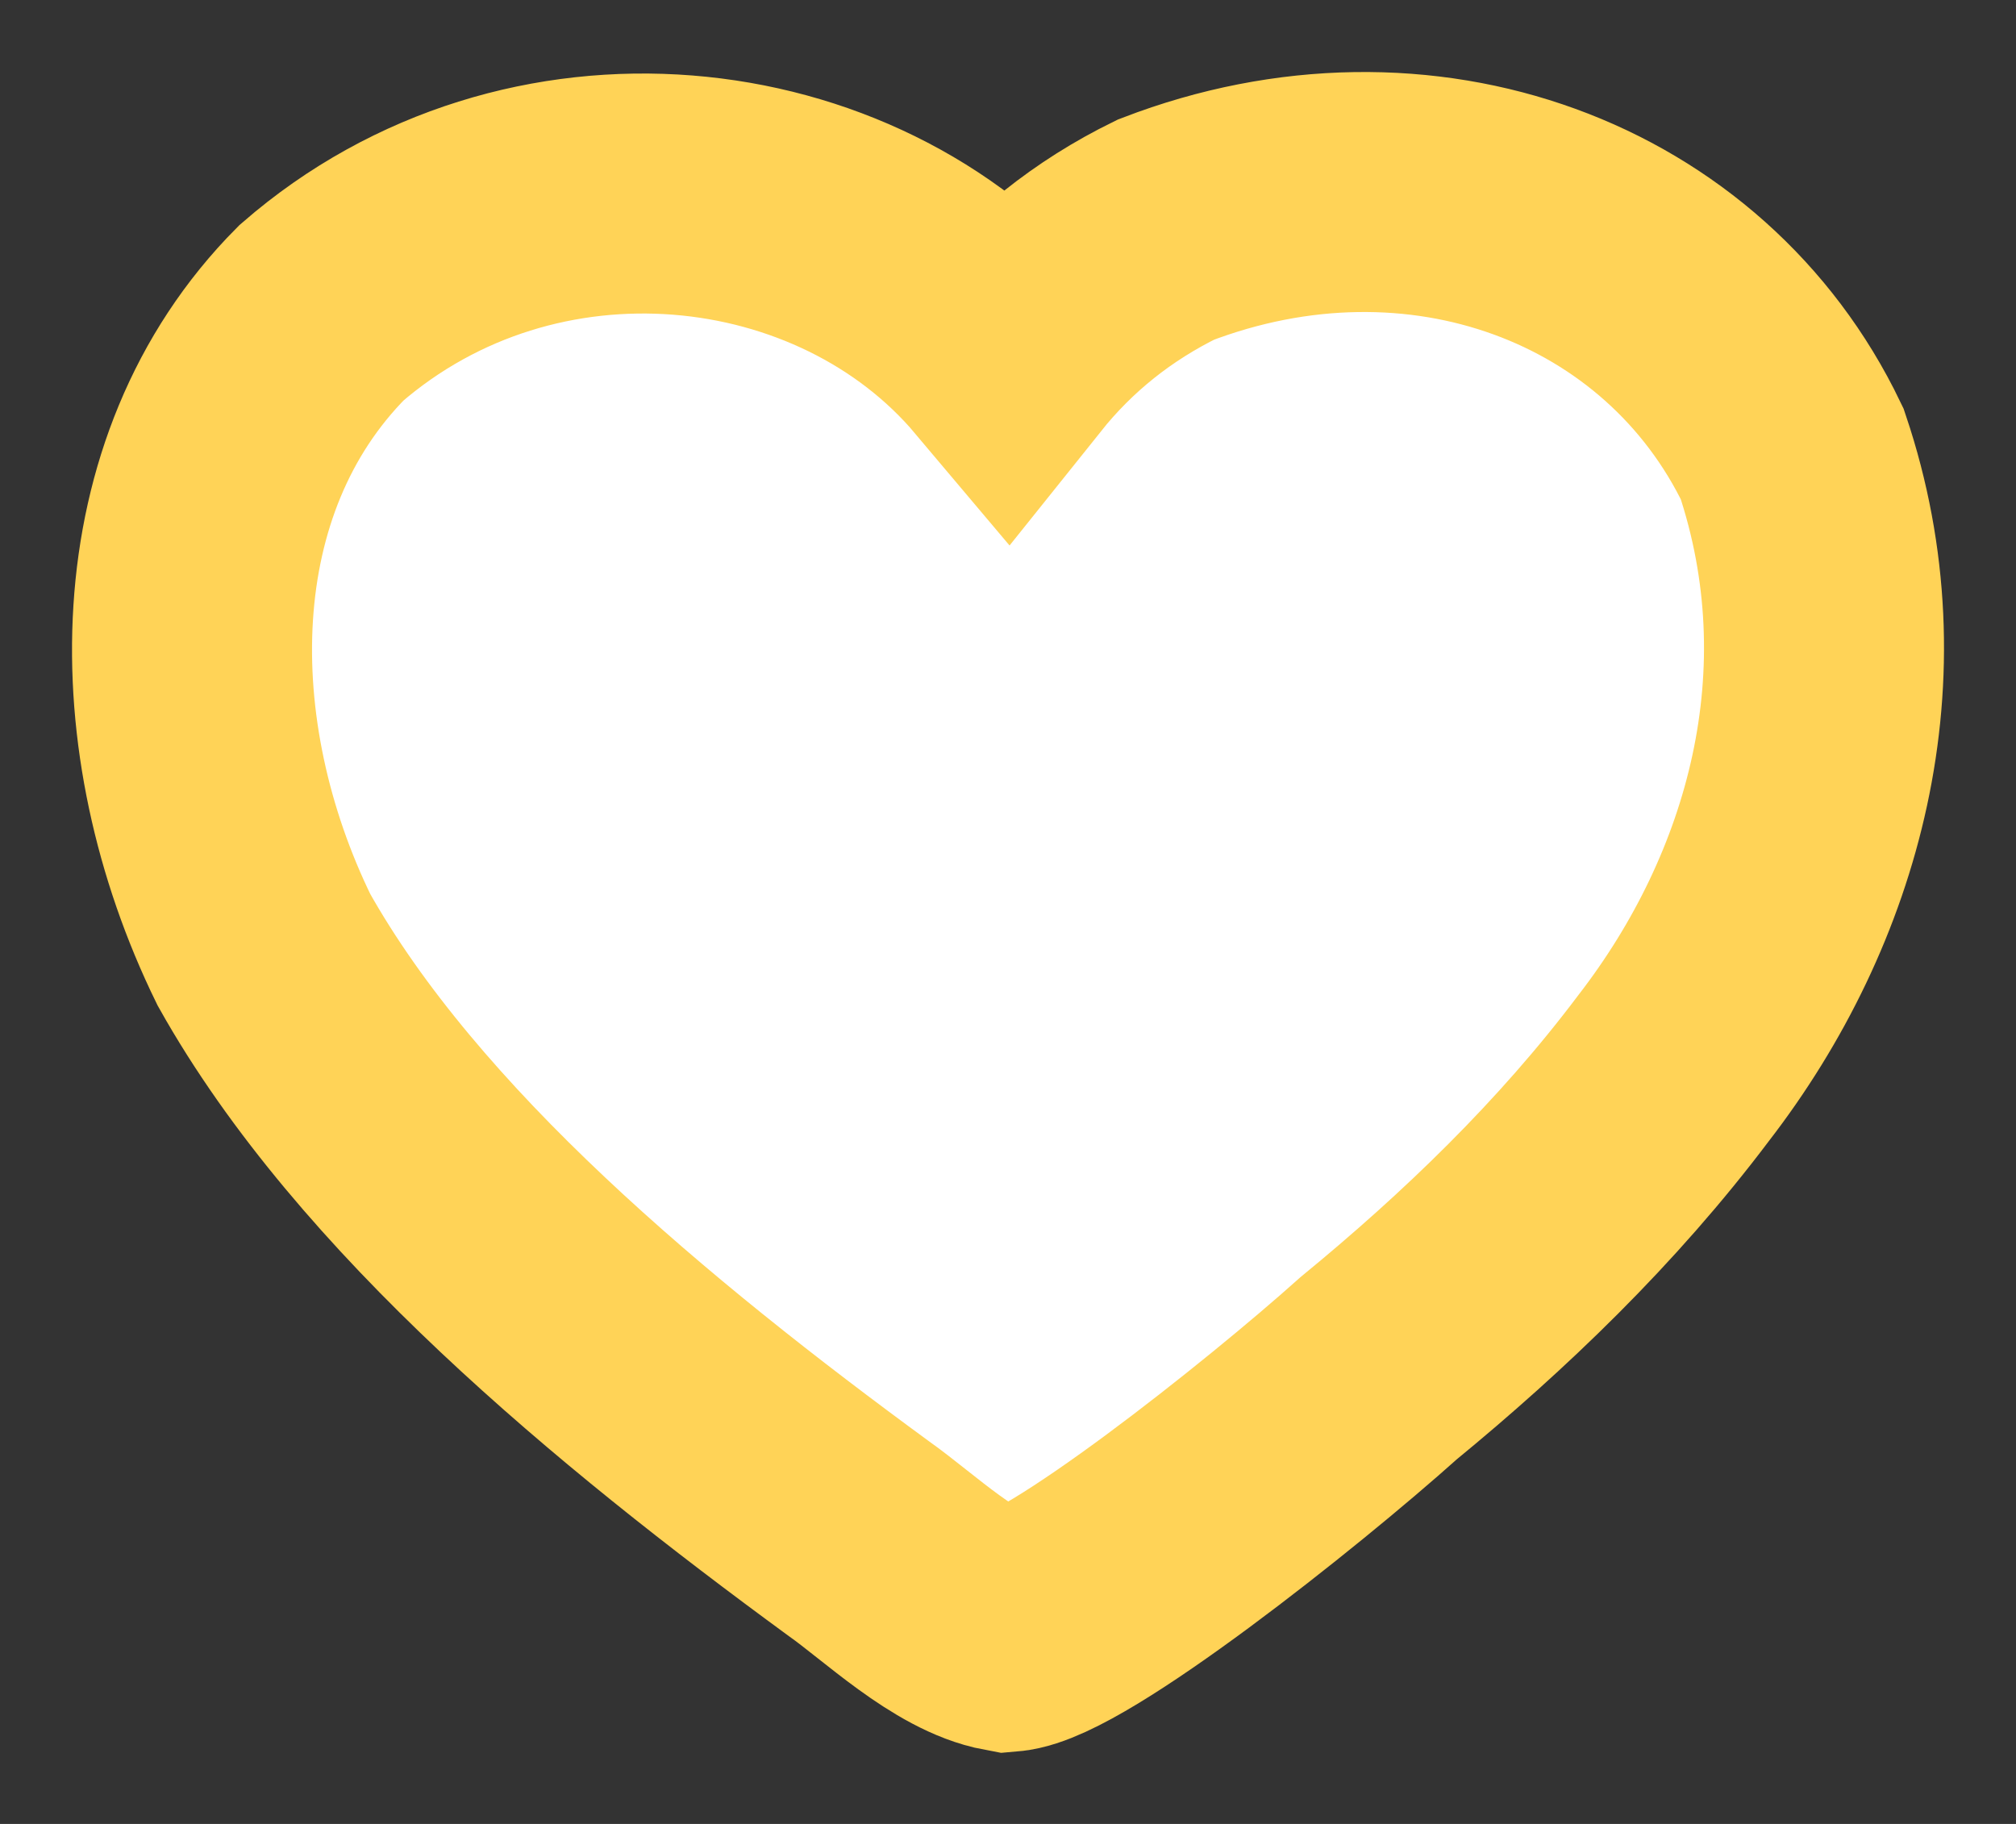 <svg width="21" height="19" viewBox="0 0 21 19" fill="none" xmlns="http://www.w3.org/2000/svg">
<rect x="0" y="0" width="21" height="19" fill="#333333" stroke="none"/>
<path d="M18.669 4.729C19.441 7.027 18.795 9.365 17.433 11.127C16.534 12.322 15.46 13.351 14.362 14.252C13.351 15.158 11.09 16.95 10.491 17C9.961 16.902 9.367 16.325 8.946 16.028C6.583 14.298 4.039 12.194 2.749 9.893C1.668 7.684 1.666 4.952 3.349 3.258C5.531 1.363 8.822 1.733 10.491 3.713C10.939 3.153 11.491 2.713 12.145 2.392C14.797 1.372 17.556 2.411 18.669 4.729V4.729Z" fill="white" stroke="#FFD357" stroke-width="2.5"/>
</svg>
